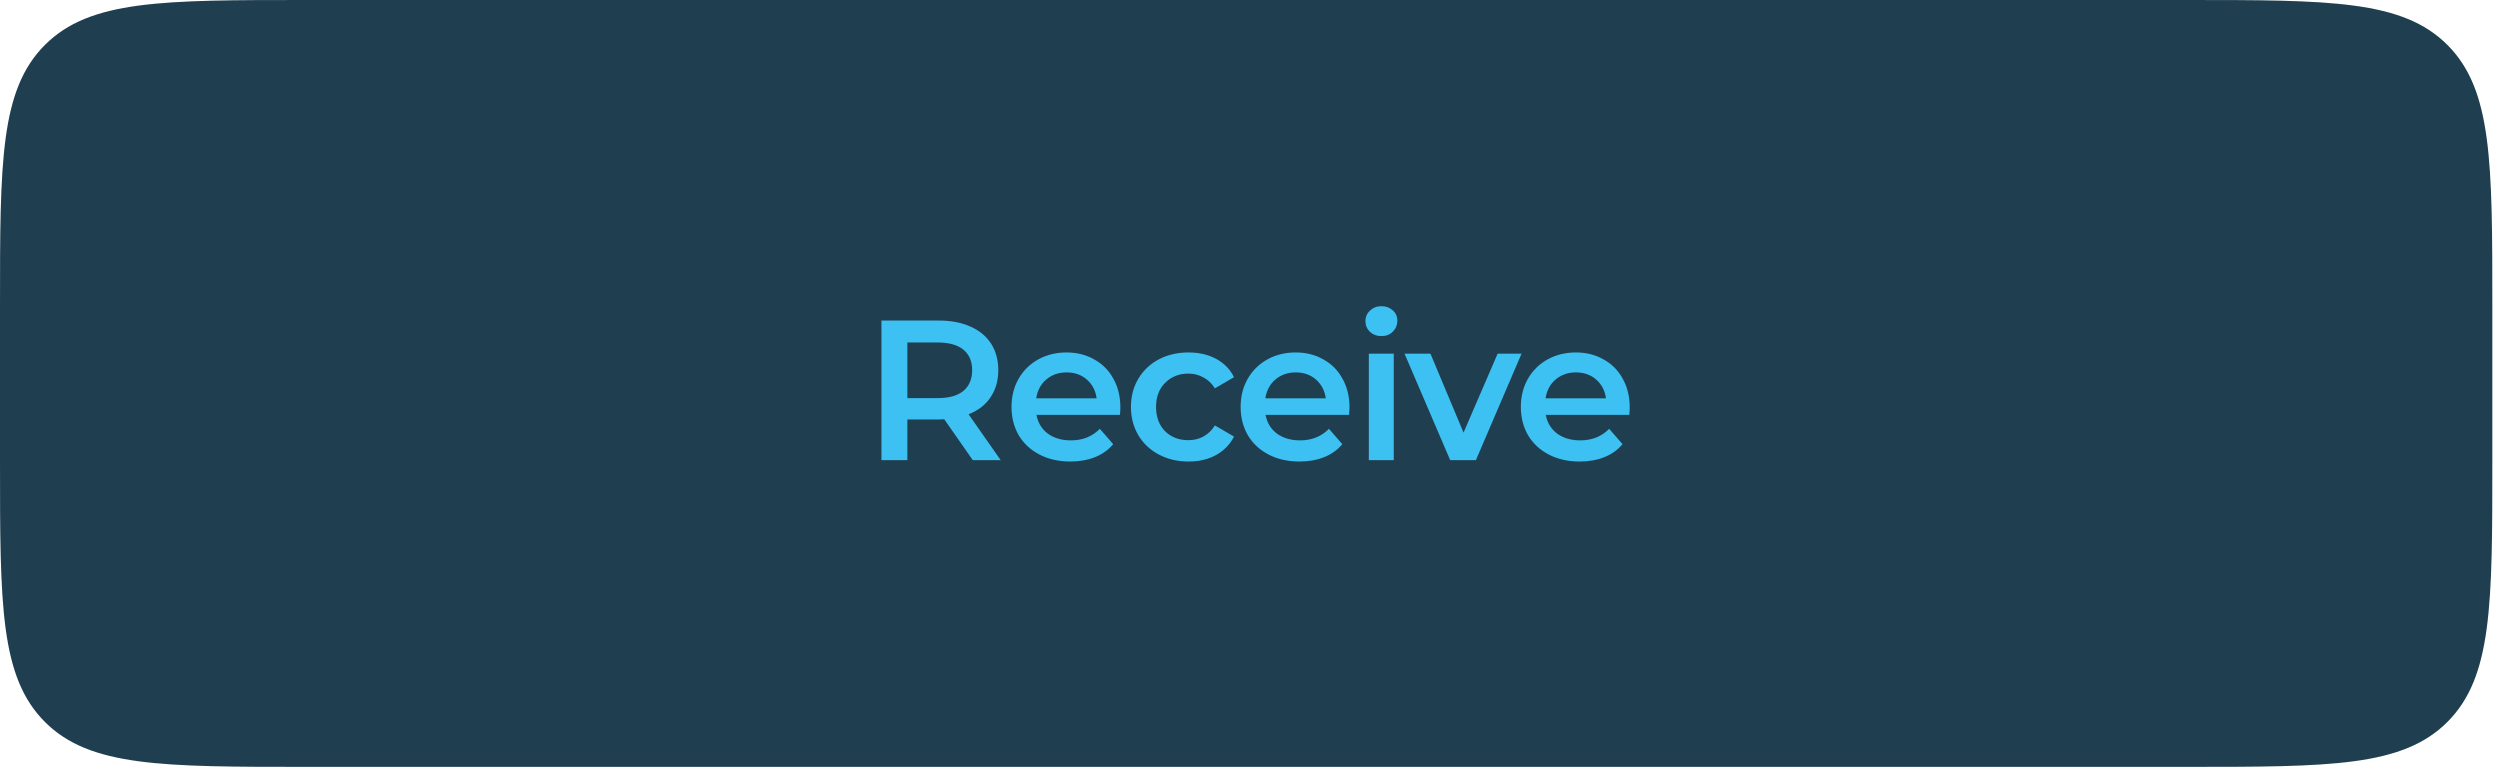 <svg width="163" height="50" viewBox="0 0 163 50" fill="none" xmlns="http://www.w3.org/2000/svg">
<g clip-path="url(#clip0_667_119862)">
<path d="M0 20C0 10.572 0 5.858 2.929 2.929C5.858 0 10.572 0 20 0H142.5C151.928 0 156.642 0 159.571 2.929C162.5 5.858 162.5 10.572 162.5 20V30C162.5 39.428 162.5 44.142 159.571 47.071C156.642 50 151.928 50 142.5 50H20C10.572 50 5.858 50 2.929 47.071C0 44.142 0 39.428 0 30V20Z" fill="#1F3F51"/>
<path d="M63.424 30L61.565 27.335C61.487 27.344 61.37 27.348 61.214 27.348H59.16V30H57.47V20.9H61.214C62.002 20.9 62.687 21.03 63.268 21.29C63.857 21.55 64.308 21.923 64.62 22.408C64.932 22.893 65.088 23.47 65.088 24.137C65.088 24.822 64.919 25.411 64.581 25.905C64.251 26.399 63.775 26.767 63.151 27.01L65.244 30H63.424ZM63.385 24.137C63.385 23.556 63.194 23.11 62.813 22.798C62.431 22.486 61.872 22.33 61.136 22.33H59.16V25.957H61.136C61.872 25.957 62.431 25.801 62.813 25.489C63.194 25.168 63.385 24.718 63.385 24.137ZM73.048 26.568C73.048 26.681 73.04 26.841 73.022 27.049H67.575C67.671 27.56 67.918 27.968 68.316 28.271C68.724 28.566 69.226 28.713 69.824 28.713C70.587 28.713 71.215 28.462 71.709 27.959L72.58 28.96C72.268 29.333 71.874 29.614 71.397 29.805C70.921 29.996 70.383 30.091 69.785 30.091C69.023 30.091 68.351 29.939 67.77 29.636C67.19 29.333 66.739 28.912 66.418 28.375C66.106 27.829 65.95 27.214 65.95 26.529C65.95 25.853 66.102 25.246 66.405 24.709C66.717 24.163 67.146 23.738 67.692 23.435C68.238 23.132 68.854 22.98 69.538 22.98C70.214 22.98 70.817 23.132 71.345 23.435C71.883 23.73 72.299 24.15 72.593 24.696C72.897 25.233 73.048 25.857 73.048 26.568ZM69.538 24.28C69.018 24.28 68.576 24.436 68.212 24.748C67.857 25.051 67.64 25.459 67.562 25.97H71.501C71.432 25.467 71.22 25.06 70.864 24.748C70.509 24.436 70.067 24.28 69.538 24.28ZM77.494 30.091C76.775 30.091 76.129 29.939 75.557 29.636C74.985 29.333 74.539 28.912 74.218 28.375C73.898 27.829 73.737 27.214 73.737 26.529C73.737 25.844 73.898 25.233 74.218 24.696C74.539 24.159 74.981 23.738 75.544 23.435C76.116 23.132 76.766 22.98 77.494 22.98C78.179 22.98 78.777 23.119 79.288 23.396C79.808 23.673 80.198 24.072 80.458 24.592L79.21 25.32C79.011 24.999 78.76 24.761 78.456 24.605C78.162 24.44 77.837 24.358 77.481 24.358C76.875 24.358 76.372 24.557 75.973 24.956C75.575 25.346 75.375 25.87 75.375 26.529C75.375 27.188 75.57 27.716 75.96 28.115C76.359 28.505 76.866 28.7 77.481 28.7C77.837 28.7 78.162 28.622 78.456 28.466C78.76 28.301 79.011 28.059 79.21 27.738L80.458 28.466C80.19 28.986 79.795 29.389 79.275 29.675C78.764 29.952 78.17 30.091 77.494 30.091ZM87.987 26.568C87.987 26.681 87.979 26.841 87.962 27.049H82.514C82.61 27.56 82.857 27.968 83.255 28.271C83.663 28.566 84.165 28.713 84.763 28.713C85.526 28.713 86.154 28.462 86.648 27.959L87.519 28.96C87.207 29.333 86.813 29.614 86.337 29.805C85.86 29.996 85.323 30.091 84.725 30.091C83.962 30.091 83.29 29.939 82.71 29.636C82.129 29.333 81.678 28.912 81.358 28.375C81.046 27.829 80.889 27.214 80.889 26.529C80.889 25.853 81.041 25.246 81.344 24.709C81.656 24.163 82.085 23.738 82.632 23.435C83.177 23.132 83.793 22.98 84.478 22.98C85.153 22.98 85.756 23.132 86.284 23.435C86.822 23.73 87.238 24.15 87.532 24.696C87.836 25.233 87.987 25.857 87.987 26.568ZM84.478 24.28C83.957 24.28 83.516 24.436 83.151 24.748C82.796 25.051 82.579 25.459 82.501 25.97H86.441C86.371 25.467 86.159 25.06 85.803 24.748C85.448 24.436 85.006 24.28 84.478 24.28ZM89.248 23.058H90.873V30H89.248V23.058ZM90.067 21.914C89.773 21.914 89.526 21.823 89.326 21.641C89.127 21.45 89.027 21.216 89.027 20.939C89.027 20.662 89.127 20.432 89.326 20.25C89.526 20.059 89.773 19.964 90.067 19.964C90.362 19.964 90.609 20.055 90.808 20.237C91.008 20.41 91.107 20.631 91.107 20.9C91.107 21.186 91.008 21.429 90.808 21.628C90.618 21.819 90.371 21.914 90.067 21.914ZM99.206 23.058L96.229 30H94.552L91.575 23.058H93.265L95.423 28.206L97.646 23.058H99.206ZM106.257 26.568C106.257 26.681 106.249 26.841 106.231 27.049H100.784C100.88 27.56 101.127 27.968 101.525 28.271C101.933 28.566 102.435 28.713 103.033 28.713C103.796 28.713 104.424 28.462 104.918 27.959L105.789 28.96C105.477 29.333 105.083 29.614 104.606 29.805C104.13 29.996 103.592 30.091 102.994 30.091C102.232 30.091 101.56 29.939 100.979 29.636C100.399 29.333 99.948 28.912 99.627 28.375C99.315 27.829 99.159 27.214 99.159 26.529C99.159 25.853 99.311 25.246 99.614 24.709C99.926 24.163 100.355 23.738 100.901 23.435C101.447 23.132 102.063 22.98 102.747 22.98C103.423 22.98 104.026 23.132 104.554 23.435C105.092 23.73 105.508 24.15 105.802 24.696C106.106 25.233 106.257 25.857 106.257 26.568ZM102.747 24.28C102.227 24.28 101.785 24.436 101.421 24.748C101.066 25.051 100.849 25.459 100.771 25.97H104.71C104.641 25.467 104.429 25.06 104.073 24.748C103.718 24.436 103.276 24.28 102.747 24.28Z" fill="#3DC1F2"/>
</g>
<defs>
<clipPath id="clip0_667_119862">
<path d="M0 20C0 10.572 0 5.858 2.929 2.929C5.858 0 10.572 0 20 0H142.5C151.928 0 156.642 0 159.571 2.929C162.5 5.858 162.5 10.572 162.5 20V30C162.5 39.428 162.5 44.142 159.571 47.071C156.642 50 151.928 50 142.5 50H20C10.572 50 5.858 50 2.929 47.071C0 44.142 0 39.428 0 30V20Z" fill="white"/>
</clipPath>
</defs>
</svg>
